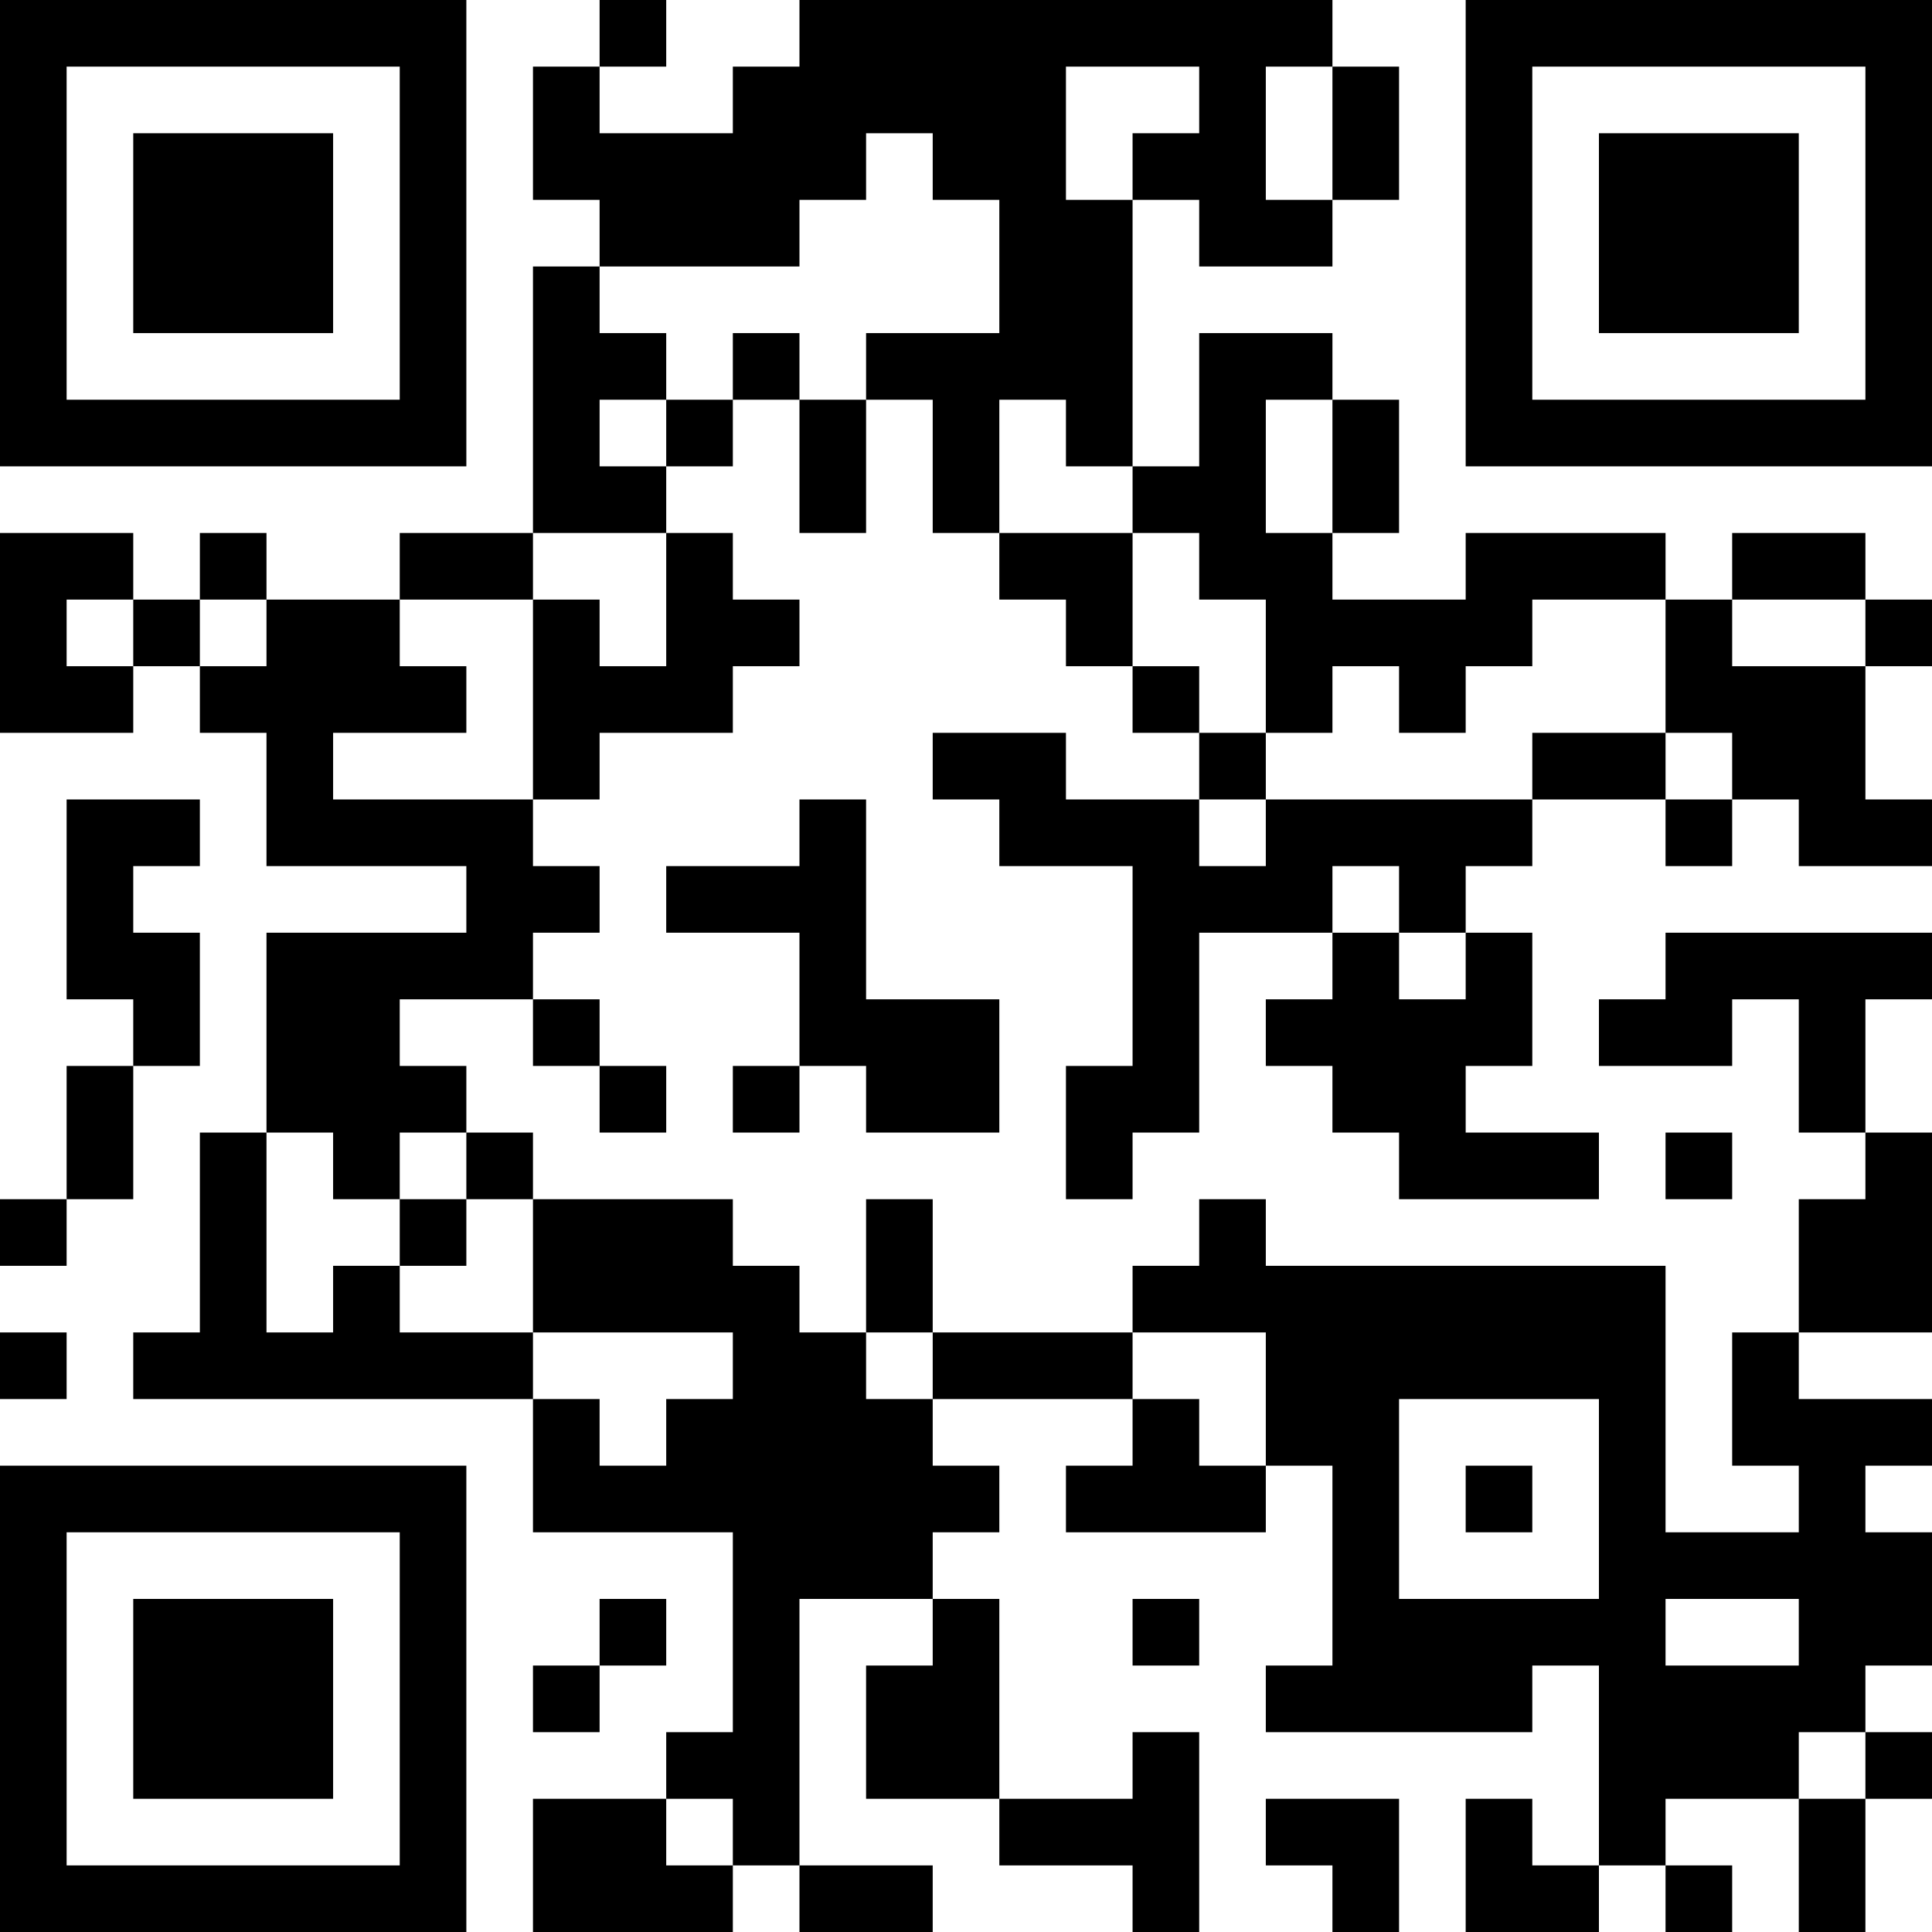 <?xml version="1.0" encoding="UTF-8"?>
<svg xmlns="http://www.w3.org/2000/svg" version="1.1" width="300" height="300" viewBox="0 0 300 300"><rect x="0" y="0" width="300" height="300" fill="#ffffff"/><g transform="scale(10.345)"><g transform="translate(0,0)"><path fill-rule="evenodd" d="M9 0L9 1L8 1L8 3L9 3L9 4L8 4L8 8L6 8L6 9L4 9L4 8L3 8L3 9L2 9L2 8L0 8L0 11L2 11L2 10L3 10L3 11L4 11L4 13L7 13L7 14L4 14L4 17L3 17L3 20L2 20L2 21L8 21L8 23L11 23L11 26L10 26L10 27L8 27L8 29L11 29L11 28L12 28L12 29L14 29L14 28L12 28L12 24L14 24L14 25L13 25L13 27L15 27L15 28L17 28L17 29L18 29L18 26L17 26L17 27L15 27L15 24L14 24L14 23L15 23L15 22L14 22L14 21L17 21L17 22L16 22L16 23L19 23L19 22L20 22L20 25L19 25L19 26L23 26L23 25L24 25L24 28L23 28L23 27L22 27L22 29L24 29L24 28L25 28L25 29L26 29L26 28L25 28L25 27L27 27L27 29L28 29L28 27L29 27L29 26L28 26L28 25L29 25L29 23L28 23L28 22L29 22L29 21L27 21L27 20L29 20L29 17L28 17L28 15L29 15L29 14L25 14L25 15L24 15L24 16L26 16L26 15L27 15L27 17L28 17L28 18L27 18L27 20L26 20L26 22L27 22L27 23L25 23L25 19L19 19L19 18L18 18L18 19L17 19L17 20L14 20L14 18L13 18L13 20L12 20L12 19L11 19L11 18L8 18L8 17L7 17L7 16L6 16L6 15L8 15L8 16L9 16L9 17L10 17L10 16L9 16L9 15L8 15L8 14L9 14L9 13L8 13L8 12L9 12L9 11L11 11L11 10L12 10L12 9L11 9L11 8L10 8L10 7L11 7L11 6L12 6L12 8L13 8L13 6L14 6L14 8L15 8L15 9L16 9L16 10L17 10L17 11L18 11L18 12L16 12L16 11L14 11L14 12L15 12L15 13L17 13L17 16L16 16L16 18L17 18L17 17L18 17L18 14L20 14L20 15L19 15L19 16L20 16L20 17L21 17L21 18L24 18L24 17L22 17L22 16L23 16L23 14L22 14L22 13L23 13L23 12L25 12L25 13L26 13L26 12L27 12L27 13L29 13L29 12L28 12L28 10L29 10L29 9L28 9L28 8L26 8L26 9L25 9L25 8L22 8L22 9L20 9L20 8L21 8L21 6L20 6L20 5L18 5L18 7L17 7L17 3L18 3L18 4L20 4L20 3L21 3L21 1L20 1L20 0L12 0L12 1L11 1L11 2L9 2L9 1L10 1L10 0ZM16 1L16 3L17 3L17 2L18 2L18 1ZM19 1L19 3L20 3L20 1ZM13 2L13 3L12 3L12 4L9 4L9 5L10 5L10 6L9 6L9 7L10 7L10 6L11 6L11 5L12 5L12 6L13 6L13 5L15 5L15 3L14 3L14 2ZM15 6L15 8L17 8L17 10L18 10L18 11L19 11L19 12L18 12L18 13L19 13L19 12L23 12L23 11L25 11L25 12L26 12L26 11L25 11L25 9L23 9L23 10L22 10L22 11L21 11L21 10L20 10L20 11L19 11L19 9L18 9L18 8L17 8L17 7L16 7L16 6ZM19 6L19 8L20 8L20 6ZM8 8L8 9L6 9L6 10L7 10L7 11L5 11L5 12L8 12L8 9L9 9L9 10L10 10L10 8ZM1 9L1 10L2 10L2 9ZM3 9L3 10L4 10L4 9ZM26 9L26 10L28 10L28 9ZM1 12L1 15L2 15L2 16L1 16L1 18L0 18L0 19L1 19L1 18L2 18L2 16L3 16L3 14L2 14L2 13L3 13L3 12ZM12 12L12 13L10 13L10 14L12 14L12 16L11 16L11 17L12 17L12 16L13 16L13 17L15 17L15 15L13 15L13 12ZM20 13L20 14L21 14L21 15L22 15L22 14L21 14L21 13ZM4 17L4 20L5 20L5 19L6 19L6 20L8 20L8 21L9 21L9 22L10 22L10 21L11 21L11 20L8 20L8 18L7 18L7 17L6 17L6 18L5 18L5 17ZM25 17L25 18L26 18L26 17ZM6 18L6 19L7 19L7 18ZM0 20L0 21L1 21L1 20ZM13 20L13 21L14 21L14 20ZM17 20L17 21L18 21L18 22L19 22L19 20ZM21 21L21 24L24 24L24 21ZM22 22L22 23L23 23L23 22ZM9 24L9 25L8 25L8 26L9 26L9 25L10 25L10 24ZM17 24L17 25L18 25L18 24ZM25 24L25 25L27 25L27 24ZM27 26L27 27L28 27L28 26ZM10 27L10 28L11 28L11 27ZM19 27L19 28L20 28L20 29L21 29L21 27ZM0 0L0 7L7 7L7 0ZM1 1L1 6L6 6L6 1ZM2 2L2 5L5 5L5 2ZM22 0L22 7L29 7L29 0ZM23 1L23 6L28 6L28 1ZM24 2L24 5L27 5L27 2ZM0 22L0 29L7 29L7 22ZM1 23L1 28L6 28L6 23ZM2 24L2 27L5 27L5 24Z" fill="#000000"/></g></g></svg>
